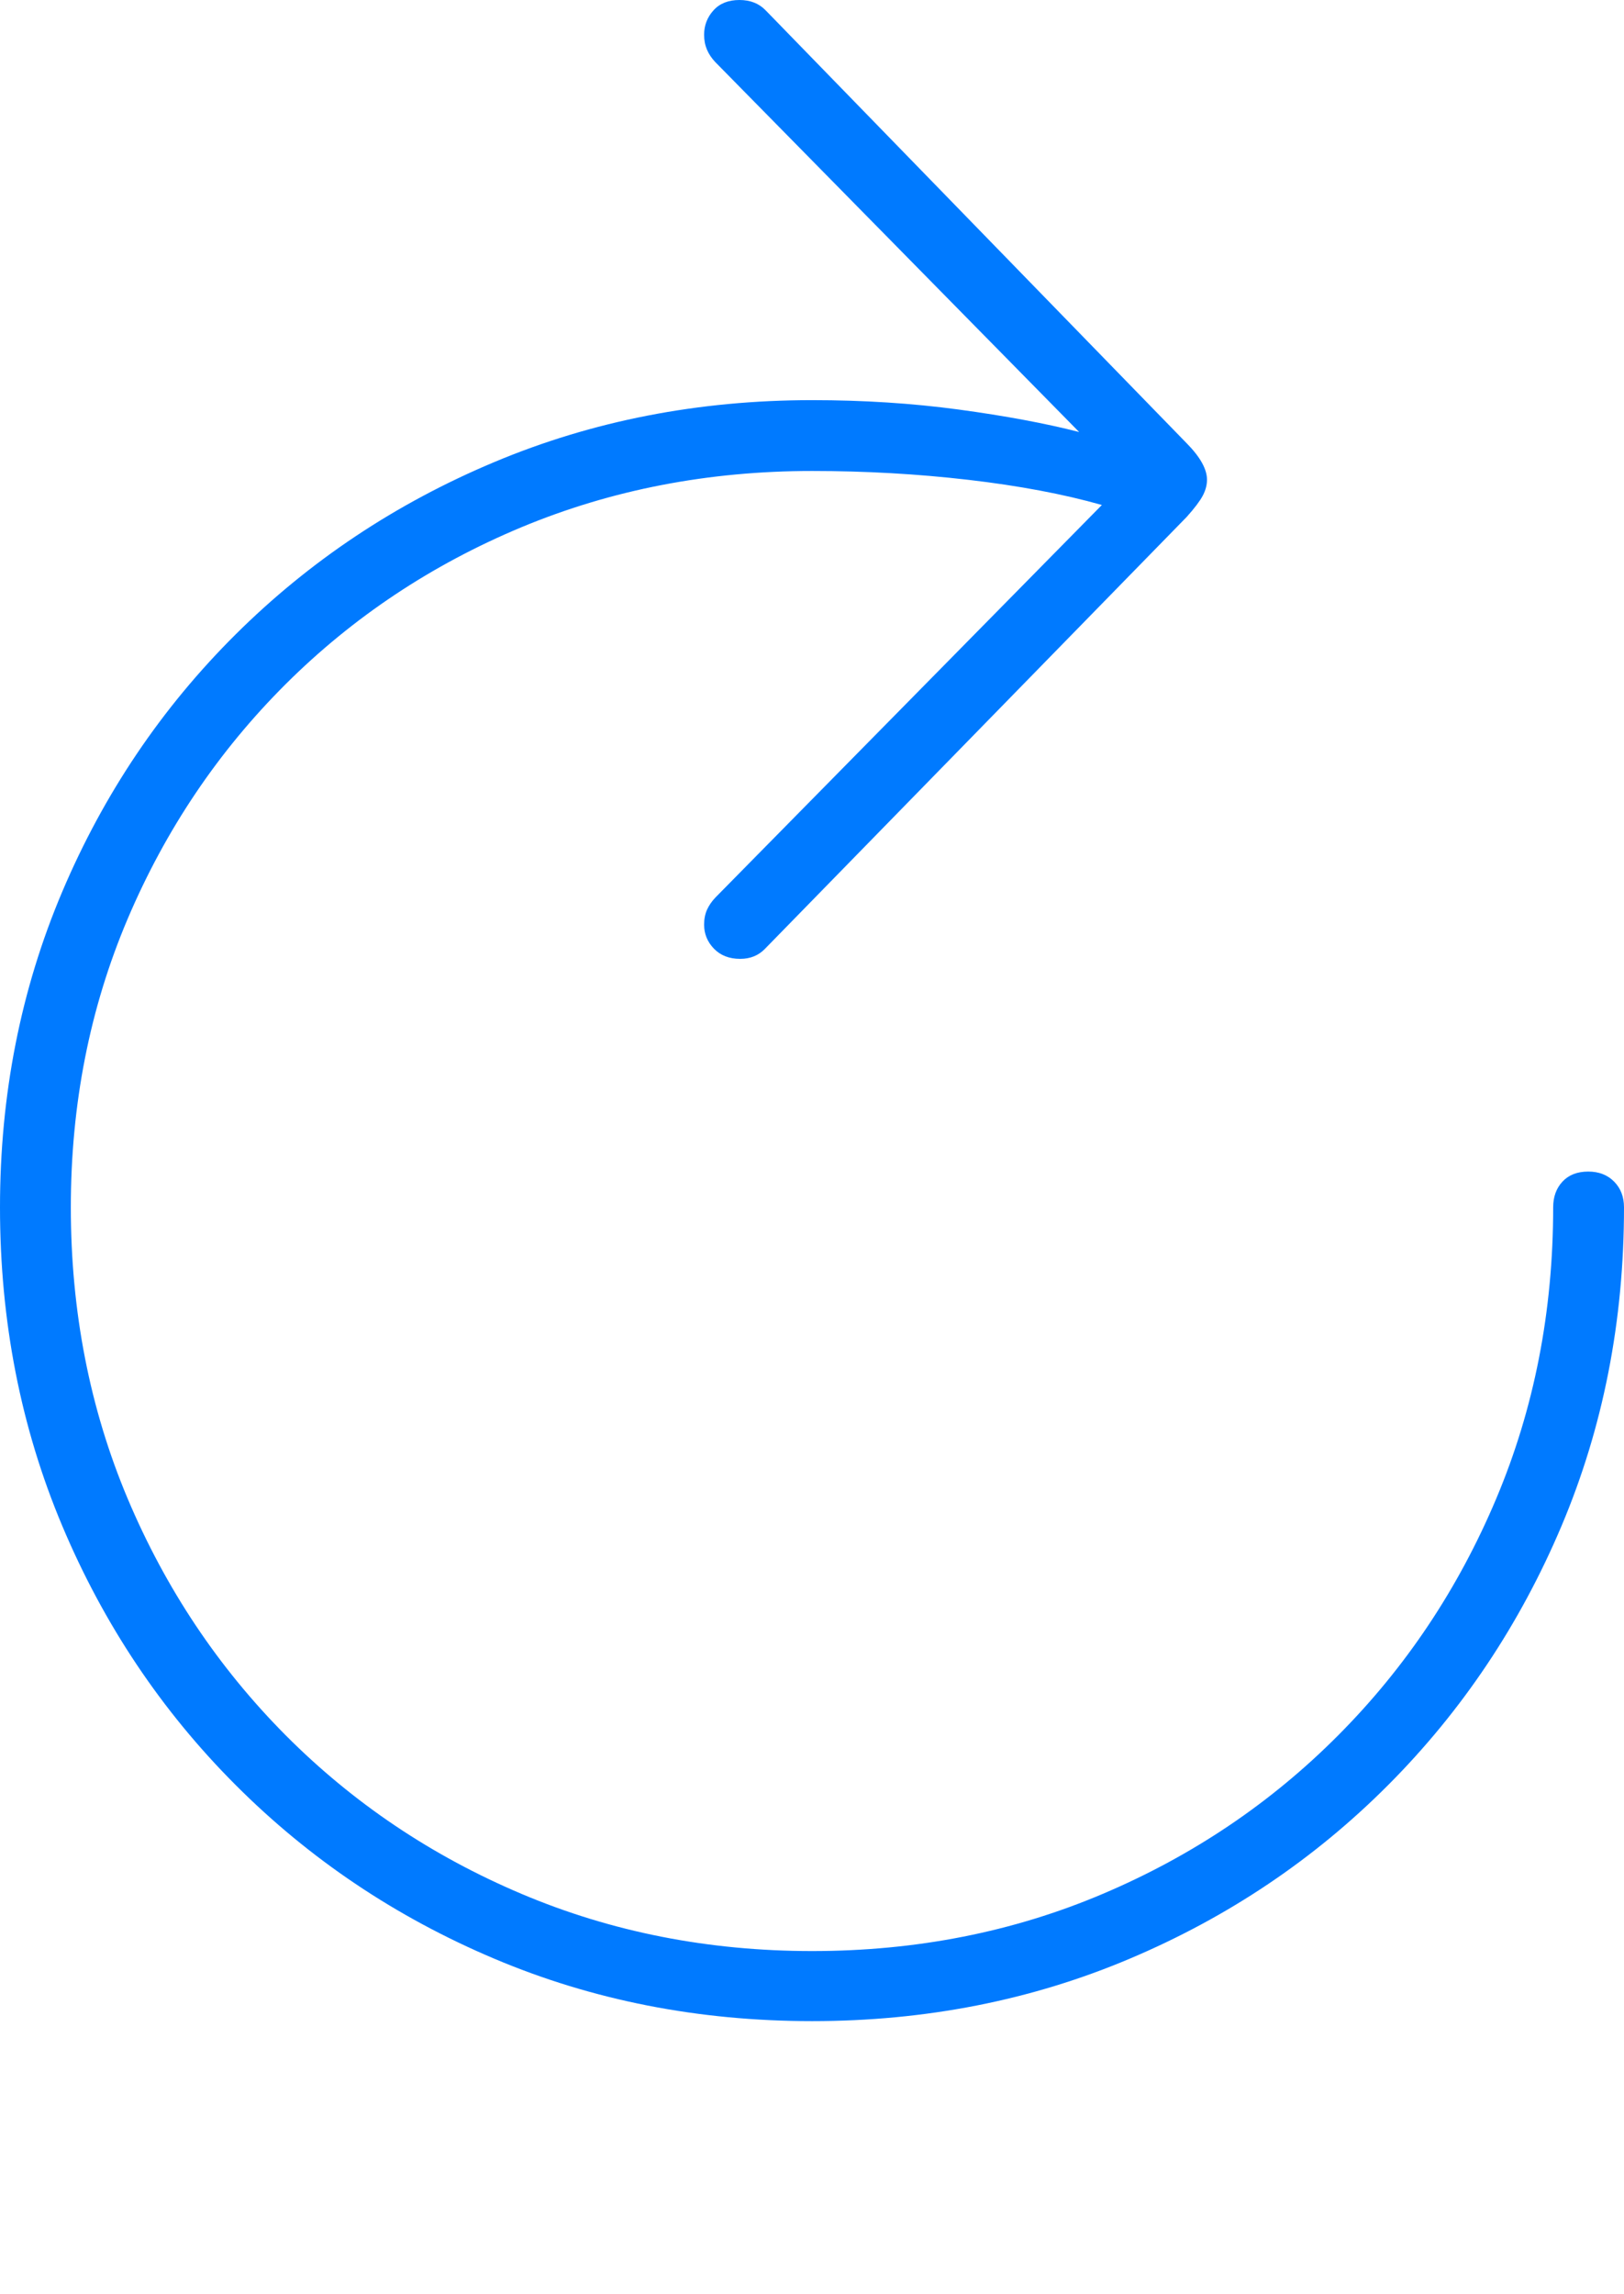<?xml version="1.0" encoding="UTF-8"?>
<!--Generator: Apple Native CoreSVG 175-->
<!DOCTYPE svg
PUBLIC "-//W3C//DTD SVG 1.1//EN"
       "http://www.w3.org/Graphics/SVG/1.1/DTD/svg11.dtd">
<svg version="1.1" xmlns="http://www.w3.org/2000/svg" xmlns:xlink="http://www.w3.org/1999/xlink" width="16.715" height="23.608">
 <g>
  <rect height="23.608" opacity="0" width="16.715" x="0" y="0"/>
  <path d="M0 12.425Q0 14.182 0.641 15.704Q1.282 17.226 2.425 18.37Q3.568 19.515 5.086 20.157Q6.604 20.8 8.359 20.8Q10.111 20.8 11.629 20.157Q13.147 19.515 14.288 18.37Q15.428 17.226 16.072 15.704Q16.715 14.182 16.715 12.425Q16.715 12.263 16.613 12.16Q16.511 12.057 16.347 12.057Q16.178 12.057 16.082 12.16Q15.986 12.263 15.986 12.425Q15.986 14.033 15.4 15.423Q14.815 16.812 13.774 17.858Q12.734 18.904 11.349 19.491Q9.964 20.079 8.359 20.079Q6.758 20.079 5.369 19.491Q3.981 18.904 2.94 17.858Q1.9 16.812 1.314 15.423Q0.729 14.033 0.729 12.425Q0.729 10.834 1.314 9.456Q1.9 8.078 2.94 7.041Q3.981 6.004 5.369 5.425Q6.758 4.847 8.359 4.847Q9.182 4.847 9.966 4.938Q10.749 5.029 11.341 5.197L7.366 9.234Q7.308 9.294 7.277 9.362Q7.247 9.43 7.247 9.516Q7.247 9.658 7.348 9.763Q7.45 9.868 7.618 9.868Q7.775 9.868 7.875 9.763L12.214 5.32Q12.334 5.186 12.379 5.102Q12.423 5.019 12.423 4.937Q12.423 4.774 12.214 4.562L7.882 0.108Q7.779 0 7.611 0Q7.44 0 7.344 0.106Q7.247 0.213 7.247 0.358Q7.247 0.441 7.276 0.51Q7.305 0.579 7.363 0.64L11.107 4.446Q10.585 4.312 9.869 4.215Q9.152 4.118 8.359 4.118Q6.604 4.118 5.086 4.756Q3.568 5.393 2.425 6.529Q1.282 7.665 0.641 9.176Q0 10.687 0 12.425Z" fill="#007aff"/>
 </g>
</svg>
